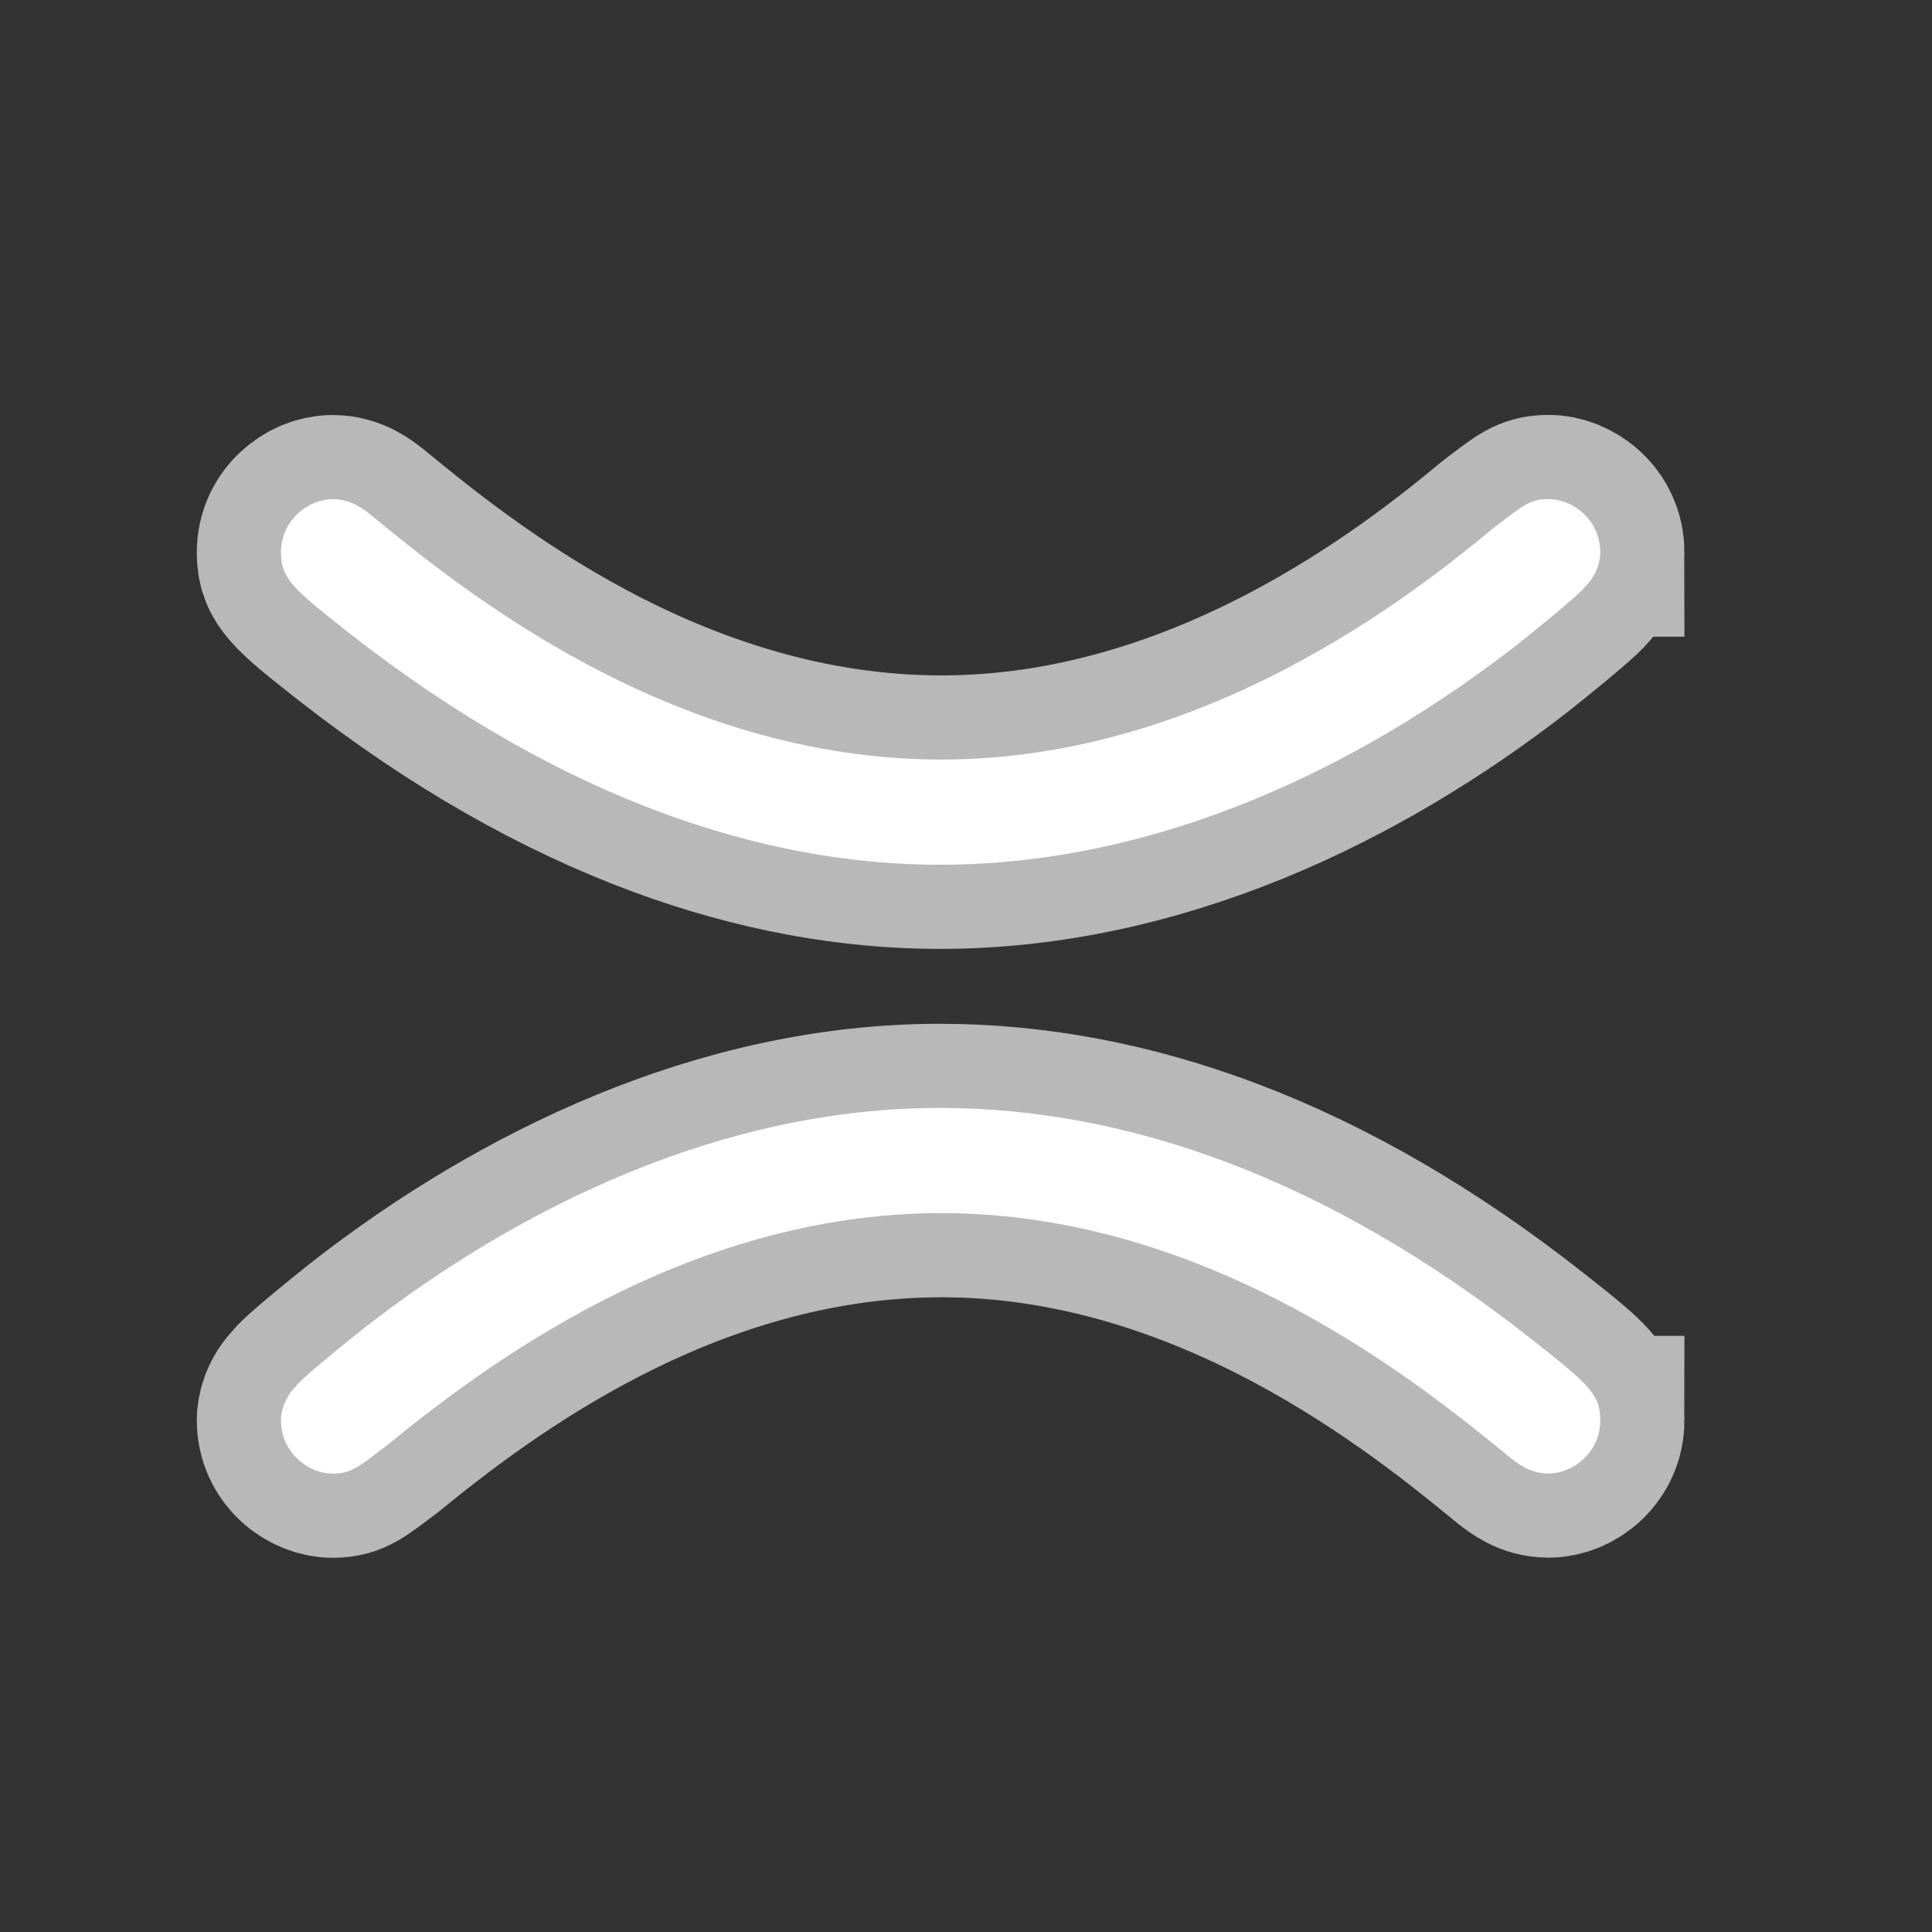 <?xml version="1.0" encoding="UTF-8" standalone="no"?>
<!-- This file was generated by dvisvgm 1.9.2 -->

<svg
   height="20"
   version="1.1"
   viewBox="37 62.549 13.5 13.5"
   width="20"
   id="svg2"
   xmlns="http://www.w3.org/2000/svg"
   xmlns:svg="http://www.w3.org/2000/svg"
   xmlns:rdf="http://www.w3.org/1999/02/22-rdf-syntax-ns#"
   xmlns:cc="http://creativecommons.org/ns#"
   xmlns:dc="http://purl.org/dc/elements/1.1/">
  <rect x="37" y="62.549" width="13.5" height="13.5" fill="#333333" stroke="none"/>
  <defs
     id="defs4" />
  <g
     id="page1"
     transform="matrix(0.84,0,0,0.84,4.592,11.369)">
    <path
       d="m 51.893,65.525 c 0,-0.273 -0.23,-0.445 -0.43,-0.445 -0.158,0 -0.215,0.057 -0.445,0.23 -0.674,0.559 -2.41,1.937 -4.605,1.937 -2.267,0 -4.017,-1.435 -4.749,-2.037 -0.057,-0.043 -0.158,-0.129 -0.316,-0.129 -0.201,0 -0.43,0.172 -0.43,0.445 0,0.215 0.1,0.301 0.574,0.674 1.779,1.391 3.457,1.922 4.906,1.922 1.822,0 3.5,-0.818 4.792,-1.822 0.344,-0.273 0.559,-0.459 0.574,-0.488 0.101,-0.1 0.129,-0.215 0.129,-0.287 z m 0,7.216 c 0,-0.215 -0.1,-0.301 -0.574,-0.674 -1.693,-1.334 -3.357,-1.922 -4.921,-1.922 -1.822,0 -3.501,0.832 -4.777,1.822 -0.344,0.273 -0.559,0.459 -0.574,0.488 -0.1,0.1 -0.129,0.215 -0.129,0.287 0,0.273 0.23,0.445 0.43,0.445 0.158,0 0.215,-0.057 0.445,-0.23 0.775,-0.631 2.468,-1.937 4.62,-1.937 2.252,0 4.017,1.449 4.734,2.037 0.057,0.043 0.158,0.129 0.316,0.129 0.201,0 0.43,-0.172 0.43,-0.445 z"
       style="opacity:1;fill:#ffffff;fill-opacity:1;stroke:#ffffff;stroke-miterlimit:4;stroke-dasharray:none;stroke-opacity:0.65;stroke-width:1.4"
       id="path7" />
  </g>
</svg>
